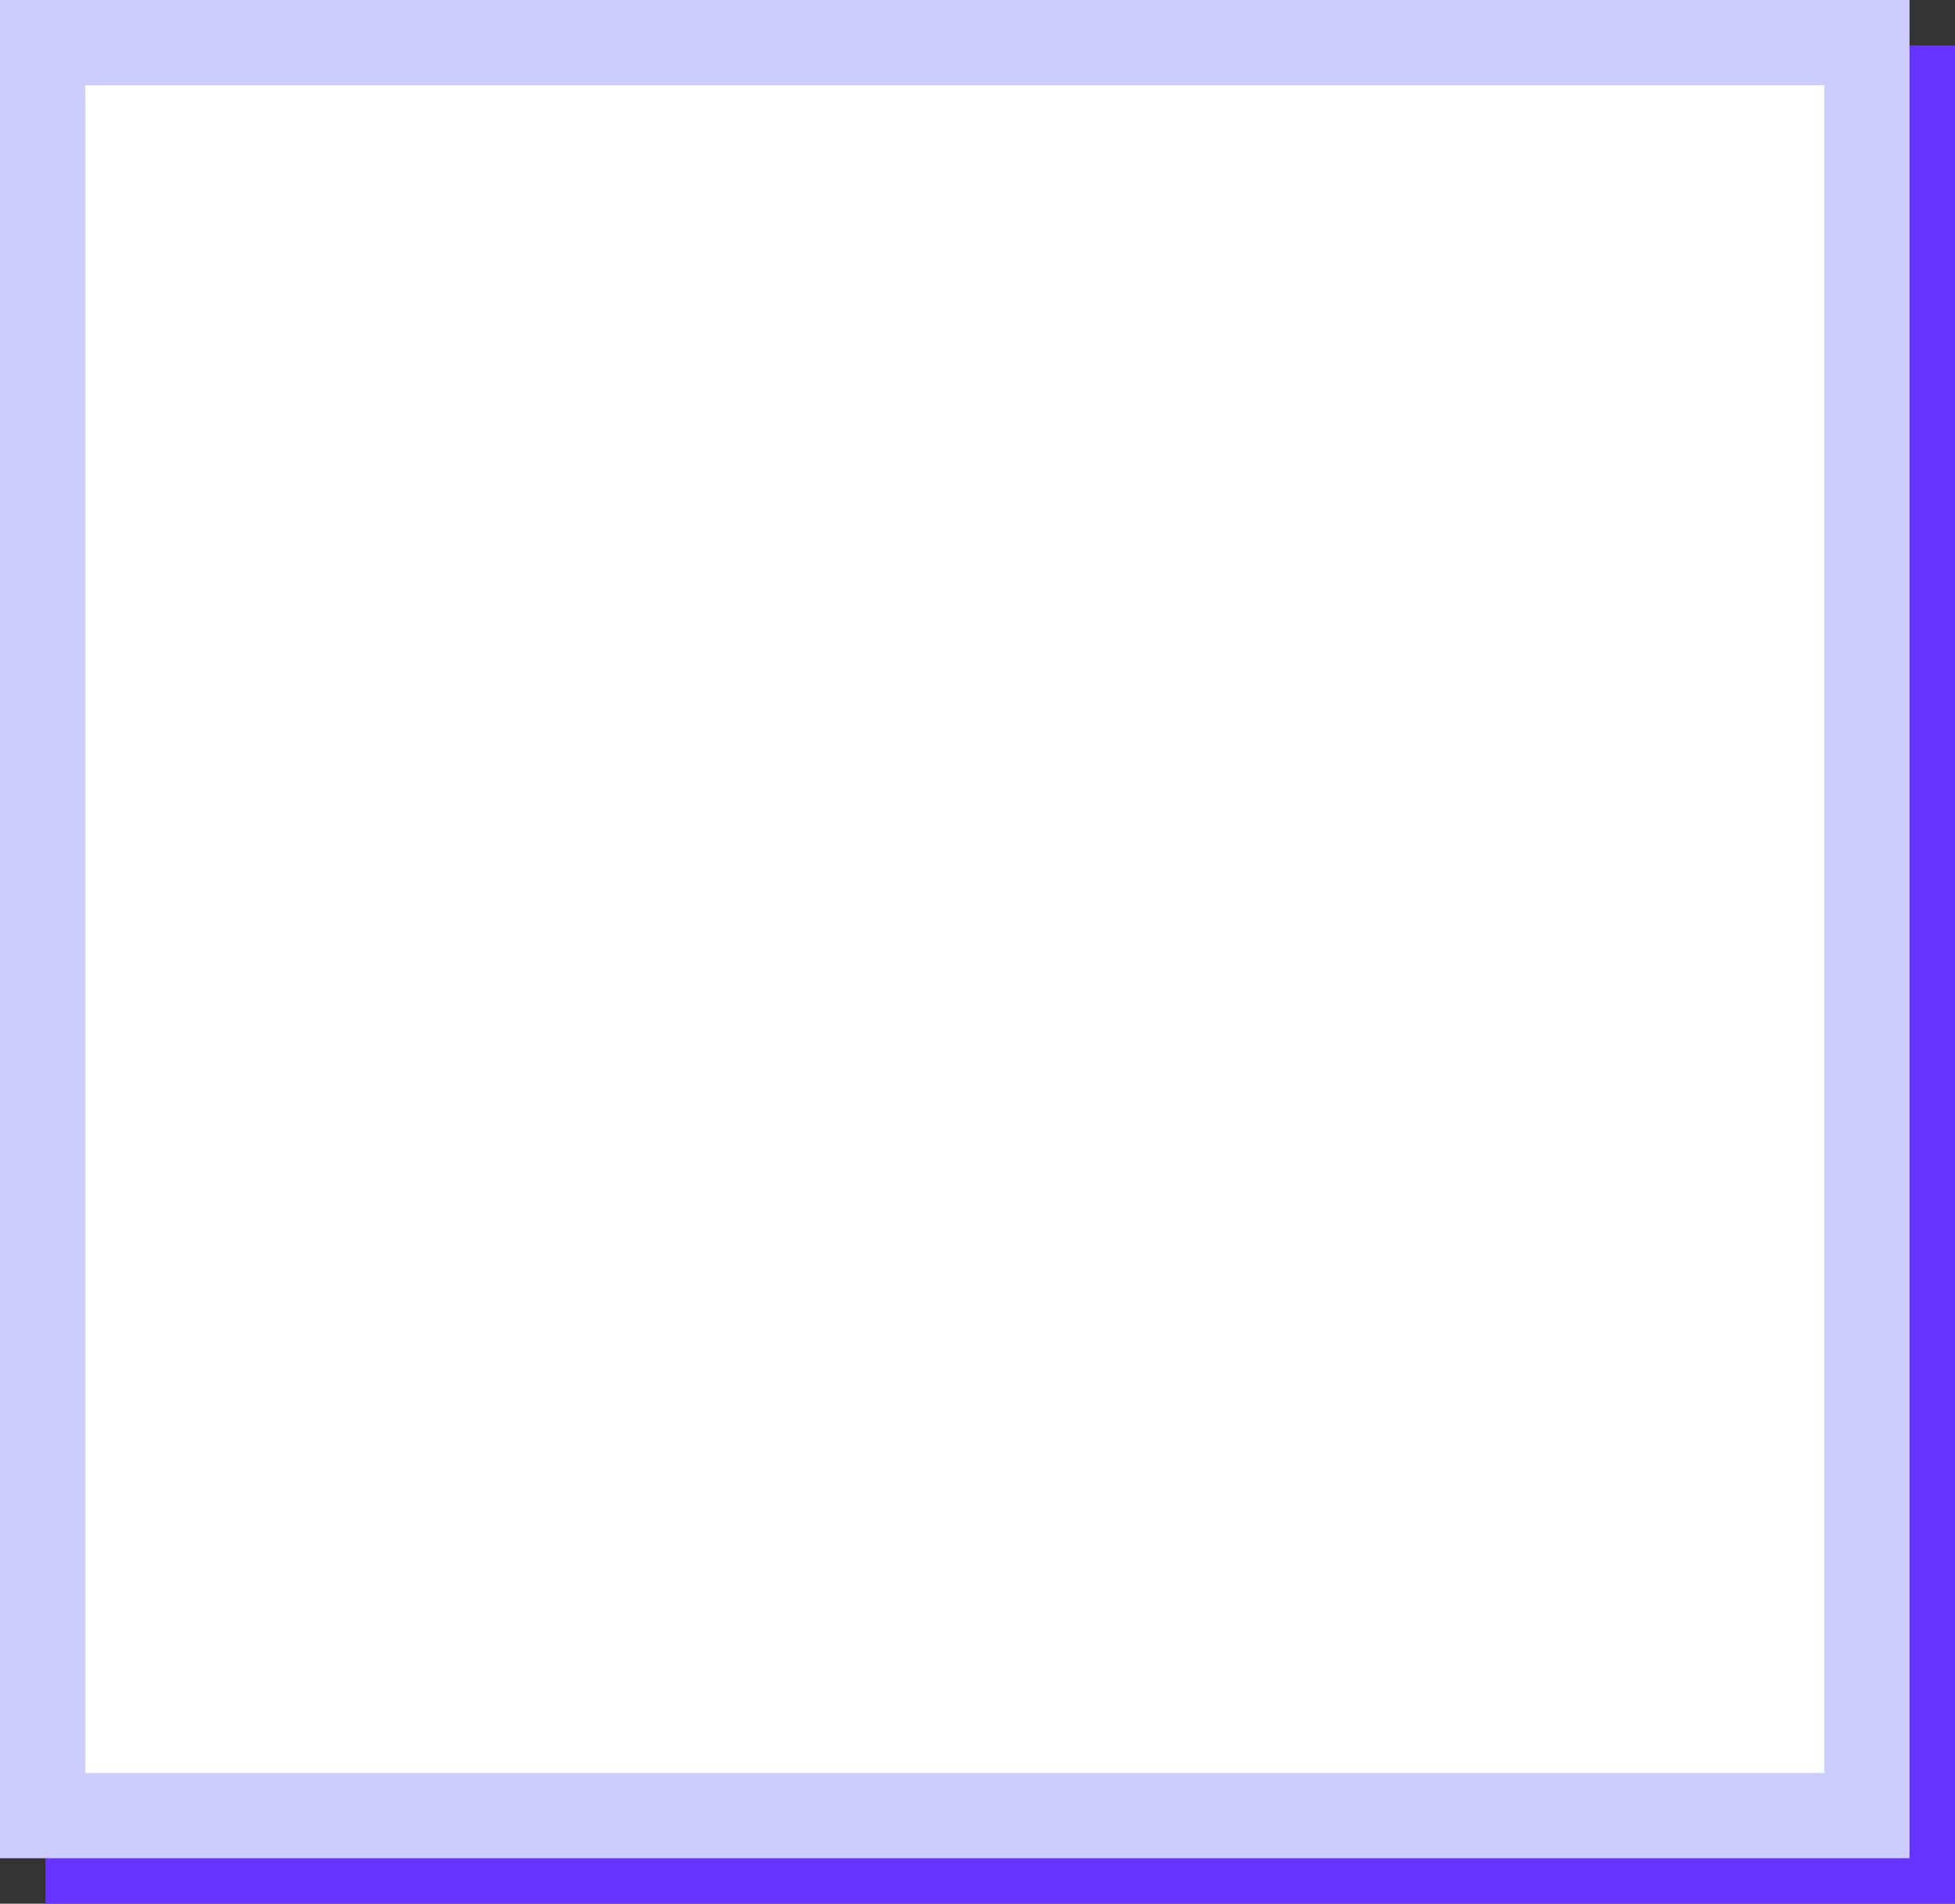 <?xml version="1.0" encoding="utf-8"?>
<svg version="1.1" id="Layer_1"
xmlns="http://www.w3.org/2000/svg"
xmlns:xlink="http://www.w3.org/1999/xlink"
xmlns:author="http://www.sothink.com"
width="344px" height="335px"
xml:space="preserve">
<rect width="100%" height="100%" fill="#333333" stroke="none"/>
<g id="4" transform="matrix(1, 0, 0, 1, 167.9, 163.45)">
<path style="fill:#6633FF;fill-opacity:1" d="M176.1,171.55L-159.9 171.55L-159.9 -155.45L176.1 -155.45L176.1 171.55" />
<path style="fill:#CCCCFF;fill-opacity:1" d="M168.1,163.55L-167.9 163.55L-167.9 -163.45L168.1 -163.45L168.1 163.55" />
<path style="fill:#FFFFFF;fill-opacity:1" d="M153.1,-148.45L153.1 148.55L-152.9 148.55L-152.9 -148.45L153.1 -148.45" />
</g>
</svg>

